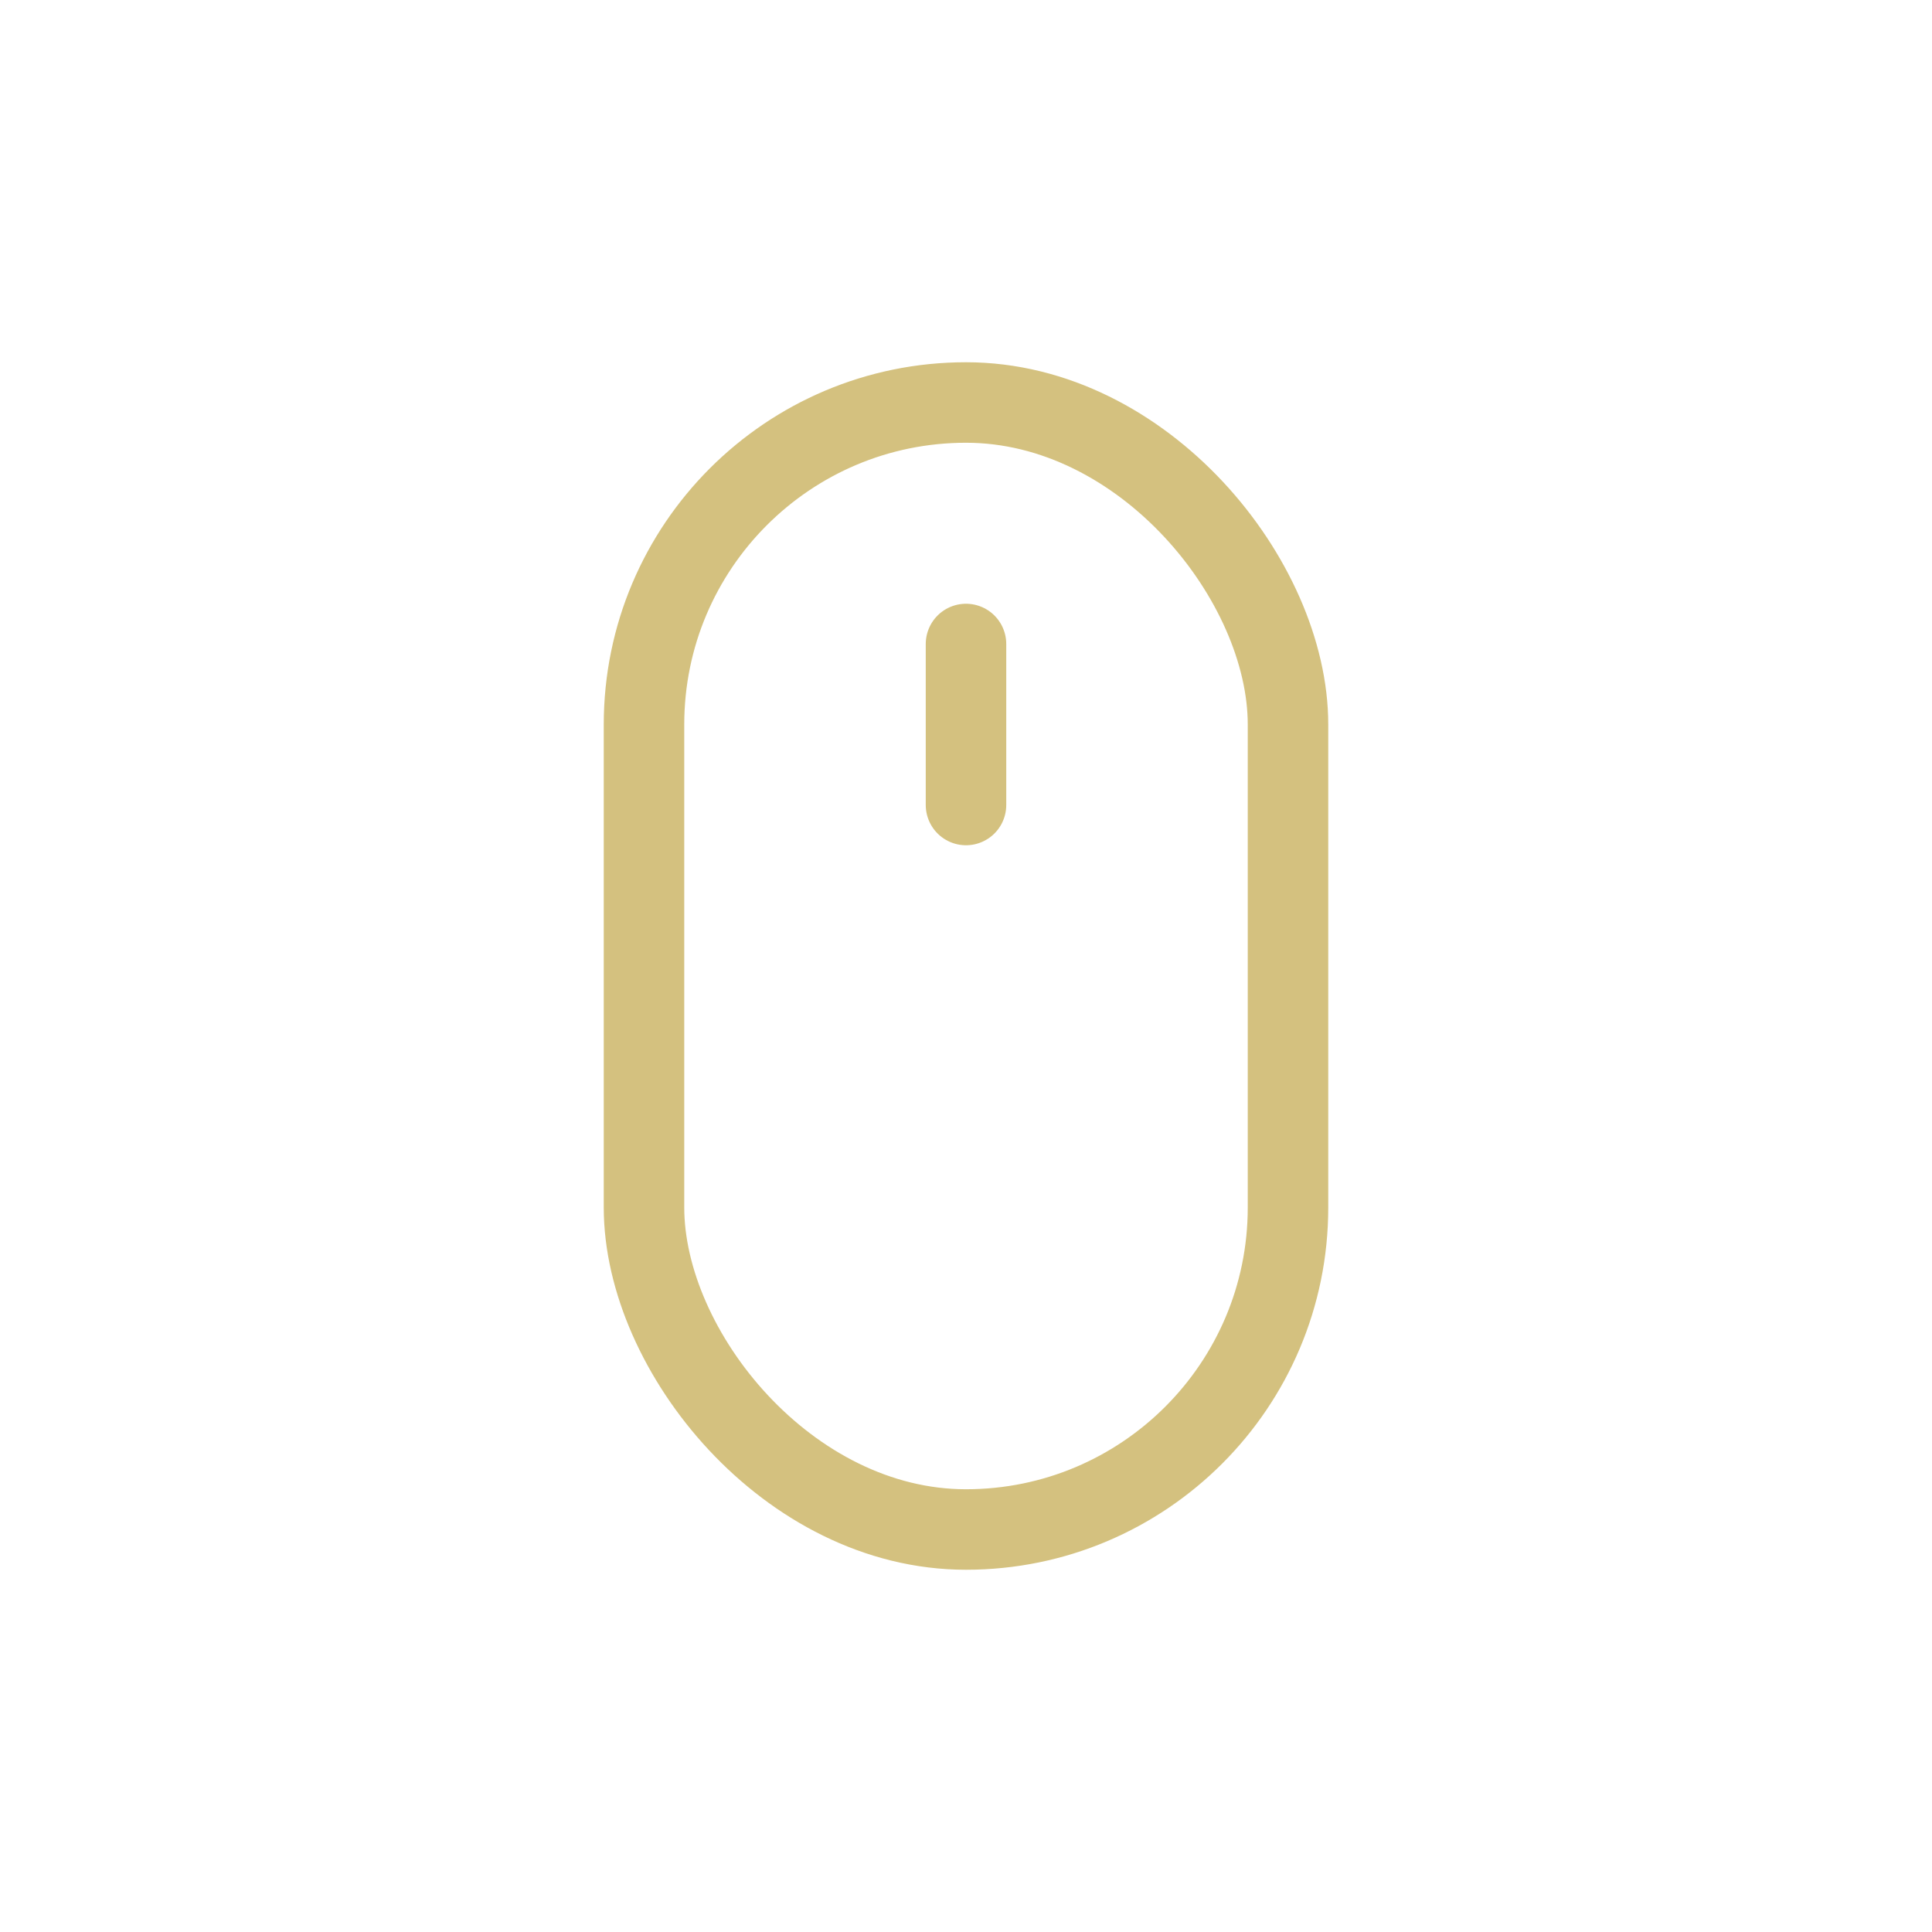 <svg viewBox="0 0 24 24" xmlns="http://www.w3.org/2000/svg"><defs><style>.cls-2{fill:none;stroke:#d4c17f;stroke-linecap:round;stroke-linejoin:round}</style></defs><g data-name="Layer 2" id="Layer_2"><g id="Workspace"><path style="fill:none" d="M0 0h24v24H0z"/><rect class="cls-2" height="14" rx="4" width="8" x="8" y="5"/><path class="cls-2" d="M12 8v2"/></g></g></svg>